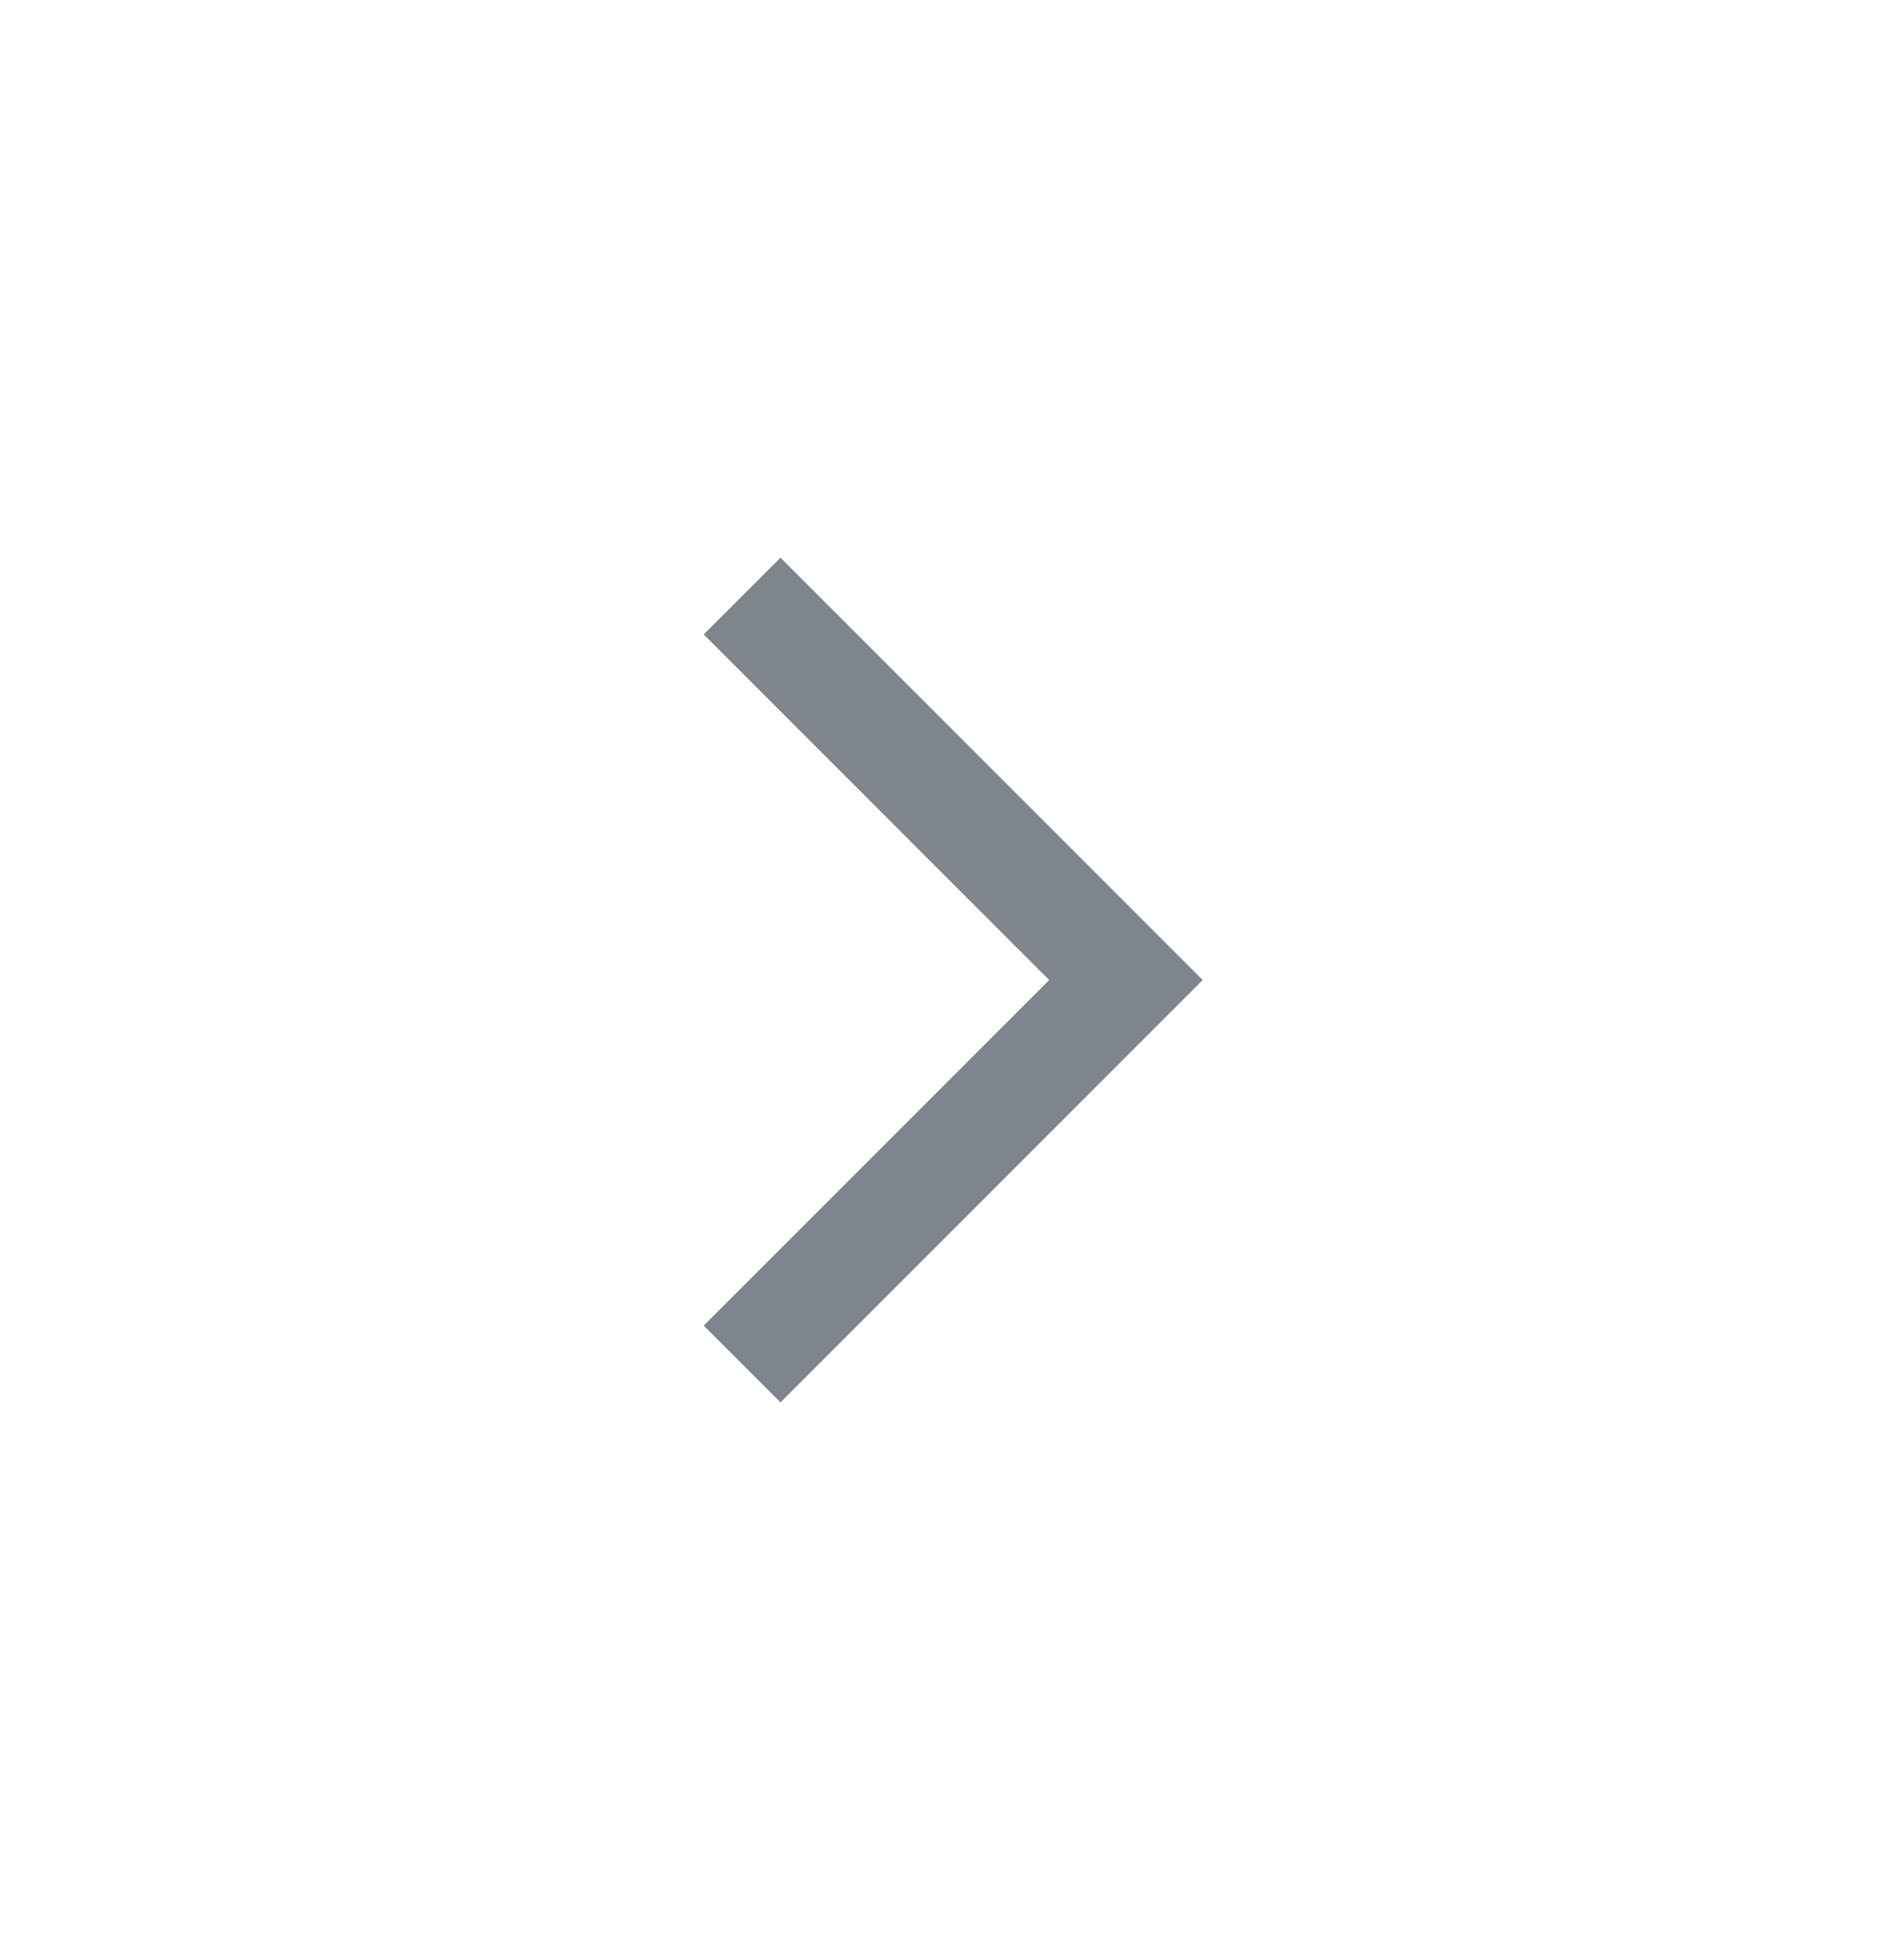 <svg width="32" height="33" viewBox="0 0 36 37" fill="none" xmlns="http://www.w3.org/2000/svg" class="IconForward" role="presentation"><g filter="url(#:rj:)"><circle cx="18" cy="18" r="16" fill="white"></circle><rect width="16" height="16" transform="translate(10 10)" fill="white"></rect><path fill-rule="evenodd" clip-rule="evenodd" d="M14.788 26L13.333 24.546L19.879 18L13.333 11.454L14.788 10L22.788 18L14.788 26Z" fill="#7F858D"></path></g><defs><filter id=":rj:" x="0" y="0.5" width="36" height="37" filterUnits="userSpaceOnUse" color-interpolation-filters="sRGB"><feFlood flood-opacity="0" result="BackgroundImageFix"></feFlood><feColorMatrix in="SourceAlpha" type="matrix" values="0 0 0 0 0 0 0 0 0 0 0 0 0 0 0 0 0 0 127 0" result="hardAlpha"></feColorMatrix><feOffset dy="0.5"></feOffset><feGaussianBlur stdDeviation="1"></feGaussianBlur><feColorMatrix type="matrix" values="0 0 0 0 0.376 0 0 0 0 0.38 0 0 0 0 0.439 0 0 0 0.16 0"></feColorMatrix><feBlend mode="normal" in2="BackgroundImageFix" result="effect1_dropShadow_8335_9369"></feBlend><feColorMatrix in="SourceAlpha" type="matrix" values="0 0 0 0 0 0 0 0 0 0 0 0 0 0 0 0 0 0 127 0" result="hardAlpha"></feColorMatrix><feOffset></feOffset><feGaussianBlur stdDeviation="0.5"></feGaussianBlur><feColorMatrix type="matrix" values="0 0 0 0 0.157 0 0 0 0 0.161 0 0 0 0 0.239 0 0 0 0.08 0"></feColorMatrix><feBlend mode="normal" in2="effect1_dropShadow_8335_9369" result="effect2_dropShadow_8335_9369"></feBlend><feBlend mode="normal" in="SourceGraphic" in2="effect2_dropShadow_8335_9369" result="shape"></feBlend></filter></defs></svg>